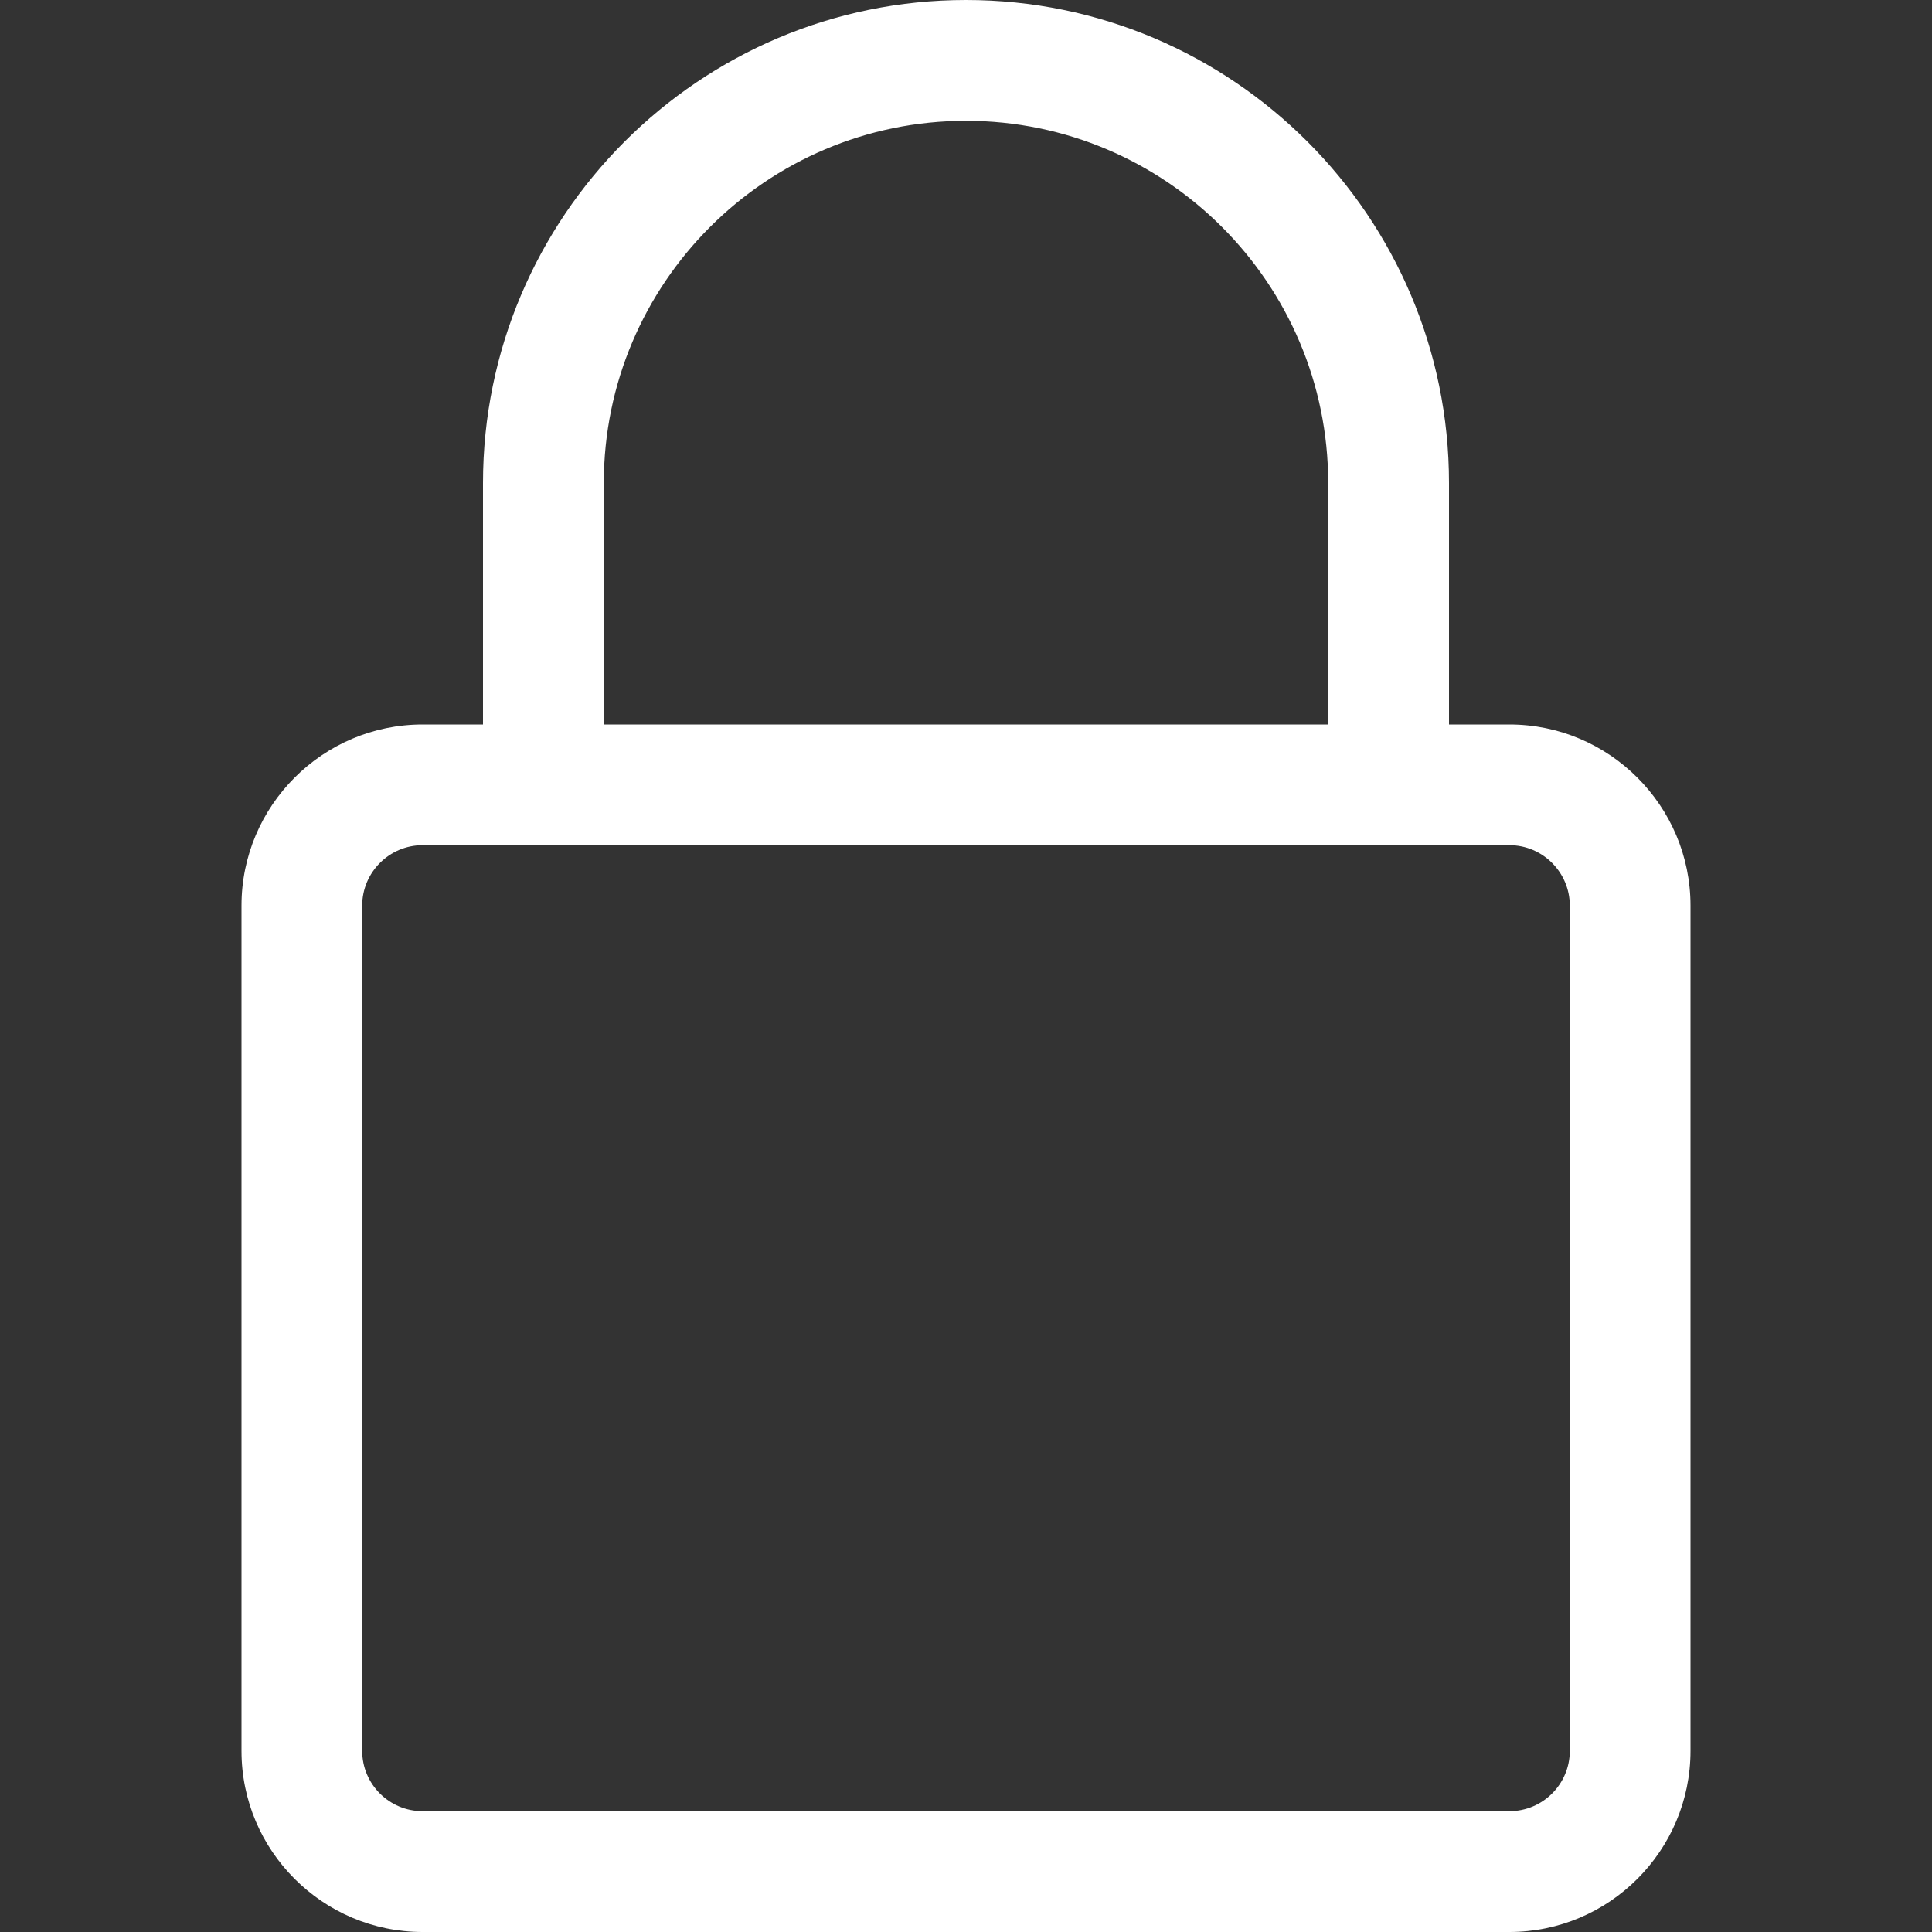 <svg width="19" height="19" viewBox="0 0 19 19" fill="none" xmlns="http://www.w3.org/2000/svg">
<rect x="0" y="0" width="19" height="19" fill="#333333" stroke="none"/>
<path d="M14.844 19H4.156C3.175 19 2.375 18.201 2.375 17.219V8.906C2.375 7.924 3.175 7.125 4.156 7.125H14.844C15.825 7.125 16.625 7.924 16.625 8.906V17.219C16.625 18.201 15.825 19 14.844 19ZM4.156 8.312C3.829 8.312 3.562 8.579 3.562 8.906V17.219C3.562 17.547 3.829 17.812 4.156 17.812H14.844C15.171 17.812 15.438 17.547 15.438 17.219V8.906C15.438 8.579 15.171 8.312 14.844 8.312H4.156Z" fill="white"/>
<path d="M13.656 8.312C13.329 8.312 13.062 8.046 13.062 7.719V4.75C13.062 2.786 11.464 1.188 9.5 1.188C7.536 1.188 5.938 2.786 5.938 4.75V7.719C5.938 8.046 5.671 8.312 5.344 8.312C5.016 8.312 4.75 8.046 4.75 7.719V4.75C4.75 2.13 6.88 0 9.5 0C12.12 0 14.25 2.13 14.25 4.75V7.719C14.25 8.046 13.984 8.312 13.656 8.312Z" fill="white"/>
</svg>
